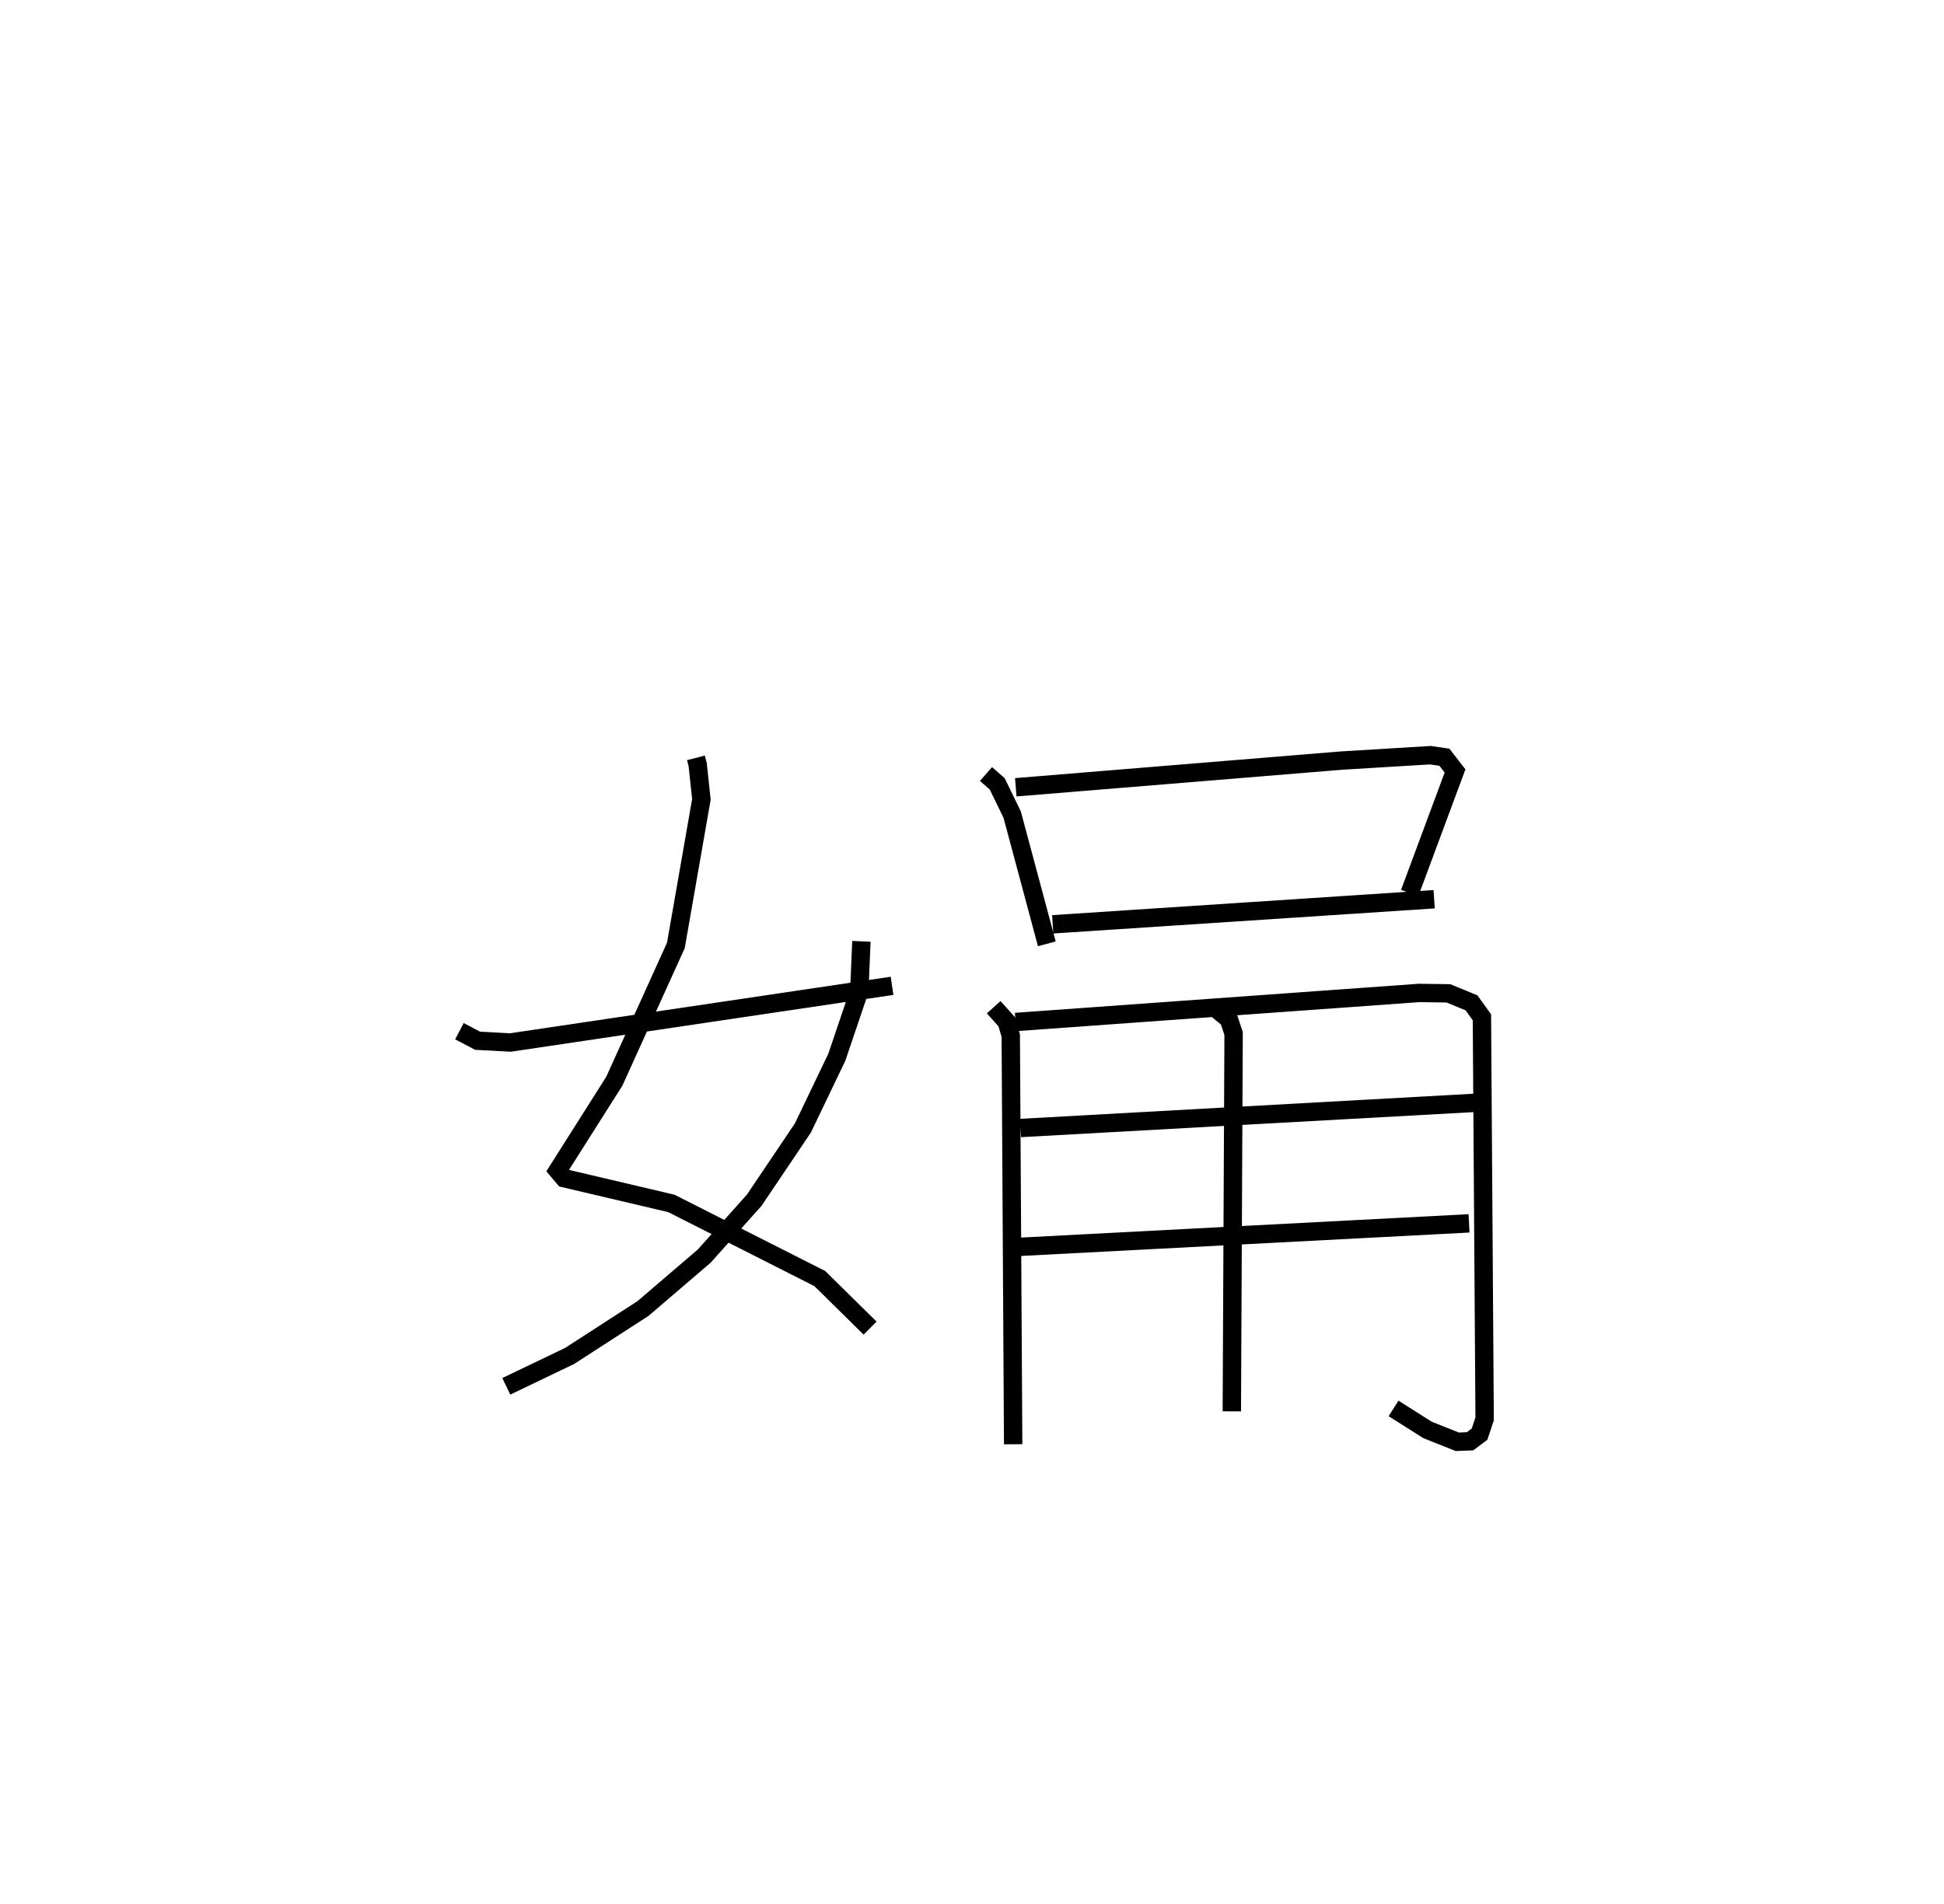 <?xml version="1.0" encoding="utf-8" ?>
<svg baseProfile="full" height="103.607" version="1.1" width="105.784" xmlns="http://www.w3.org/2000/svg" xmlns:ev="http://www.w3.org/2001/xml-events" xmlns:xlink="http://www.w3.org/1999/xlink"><defs /><rect fill="white" height="103.607" width="105.784" x="0" y="0" /><path d="M28.623,25 m0.0,0.0 m9.247,16.247 l0.095,0.367 0.202,1.89 l-1.389,7.953 -3.35,7.389 l-3.079,4.86 0.354,0.419 l5.83,1.372 8.075,4.089 l2.738,2.696 m-0.471,-21.05 l-0.116,2.695 -1.222,3.612 l-1.849,3.855 -2.648,3.931 l-2.722,3.041 -3.329,2.851 l-3.995,2.582 -3.443,1.652 m-2.55,-19.328 l0.985,0.519 1.784,0.097 l20.772,-3.085 m5.113,-11.528 l0.61,0.536 0.813,1.672 l1.886,7.034 m-1.69,-8.52 l17.709,-1.452 4.844,-0.294 l0.771,0.11 0.579,0.747 l-2.469,6.645 m-19.423,1.702 l20.756,-1.365 m-23.969,5.878 l0.707,0.786 0.223,0.757 l0.13,22.242 m0.129,-22.982 l21.953,-1.58 1.602,0.021 l1.257,0.517 0.567,0.788 l0.148,21.854 -0.277,0.832 l-0.515,0.388 -0.695,0.028 l-1.626,-0.648 -1.844,-1.168 m-20.297,-15.262 l24.784,-1.373 m-24.936,7.846 l24.557,-1.283 m-13.821,-11.735 l0.751,0.62 0.259,0.784 l-0.097,20.562 " fill="none" stroke="black" stroke-width="1" /></svg>